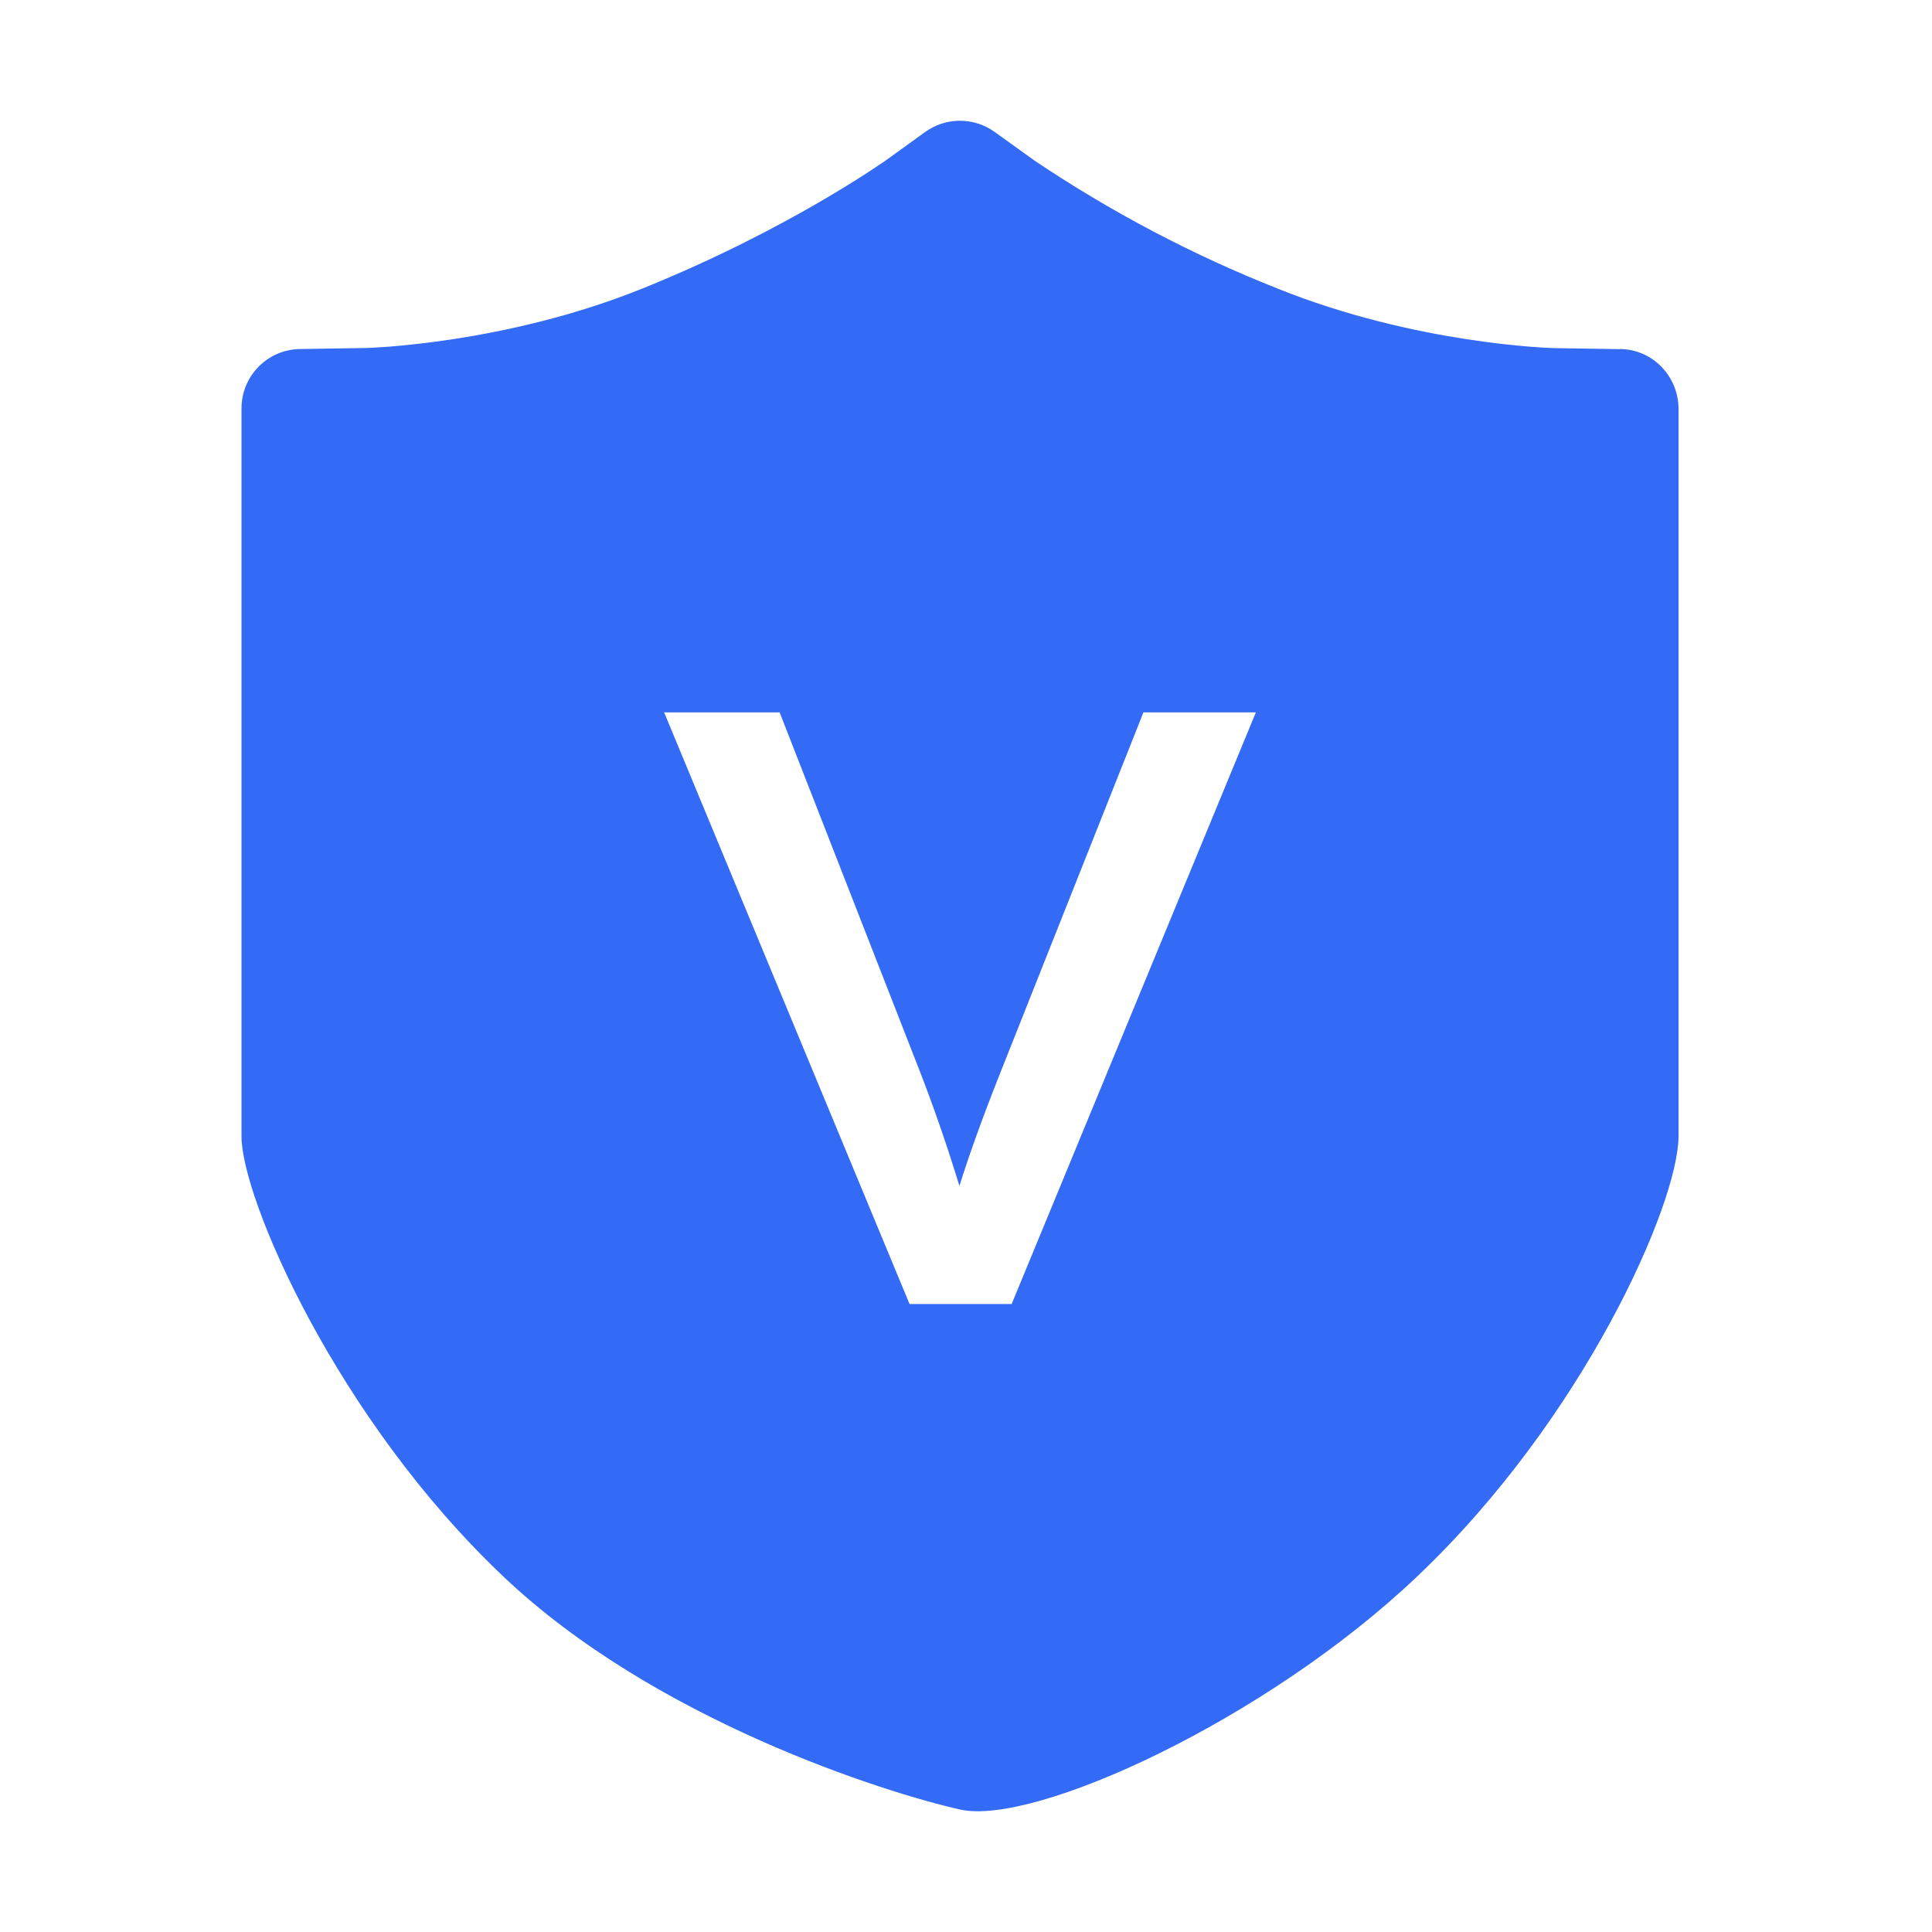 <!--?xml version="1.0" encoding="UTF-8"?-->
<svg width="32px" height="32px" viewBox="0 0 32 32" version="1.1" xmlns="http://www.w3.org/2000/svg" xmlns:xlink="http://www.w3.org/1999/xlink">
    <title>783.职级职等</title>
    <g id="783.职级职等" stroke="none" stroke-width="1" fill="none" fill-rule="evenodd">
        <g id="编组" transform="translate(4, 2)" fill="#000000" fill-rule="nonzero">
            <path d="M22.833,3.781 C23.365,3.785 23.795,4.221 23.802,4.765 L23.802,16.822 C23.795,17.95 22.228,21.497 19.475,24.109 C16.969,26.493 13.13,28.245 11.905,27.972 C10.678,27.698 6.841,26.493 4.333,24.108 C1.578,21.498 1.94320979e-16,17.849 1.94320979e-16,16.823 L1.94320979e-16,4.76 C0.002,4.223 0.435,3.787 0.972,3.781 L2.06,3.764 C2.121,3.762 4.361,3.699 6.645,2.777 C9.068,1.799 10.656,0.665 10.673,0.656 L11.317,0.191 C11.663,-0.063 12.133,-0.064 12.48,0.189 L13.138,0.662 C14.399,1.509 15.747,2.219 17.159,2.779 C19.447,3.7 21.687,3.766 21.752,3.766 L22.833,3.783 L22.833,3.781 Z M11.065,19.599 L12.756,19.599 L16.801,9.799 L14.939,9.799 L12.564,15.779 C12.276,16.505 12.052,17.127 11.891,17.643 C11.688,16.977 11.46,16.318 11.206,15.669 L8.913,9.799 L7,9.799 L11.065,19.599 Z" id="形状" fill="#346bf6"></path>
        </g>
    </g>
</svg>